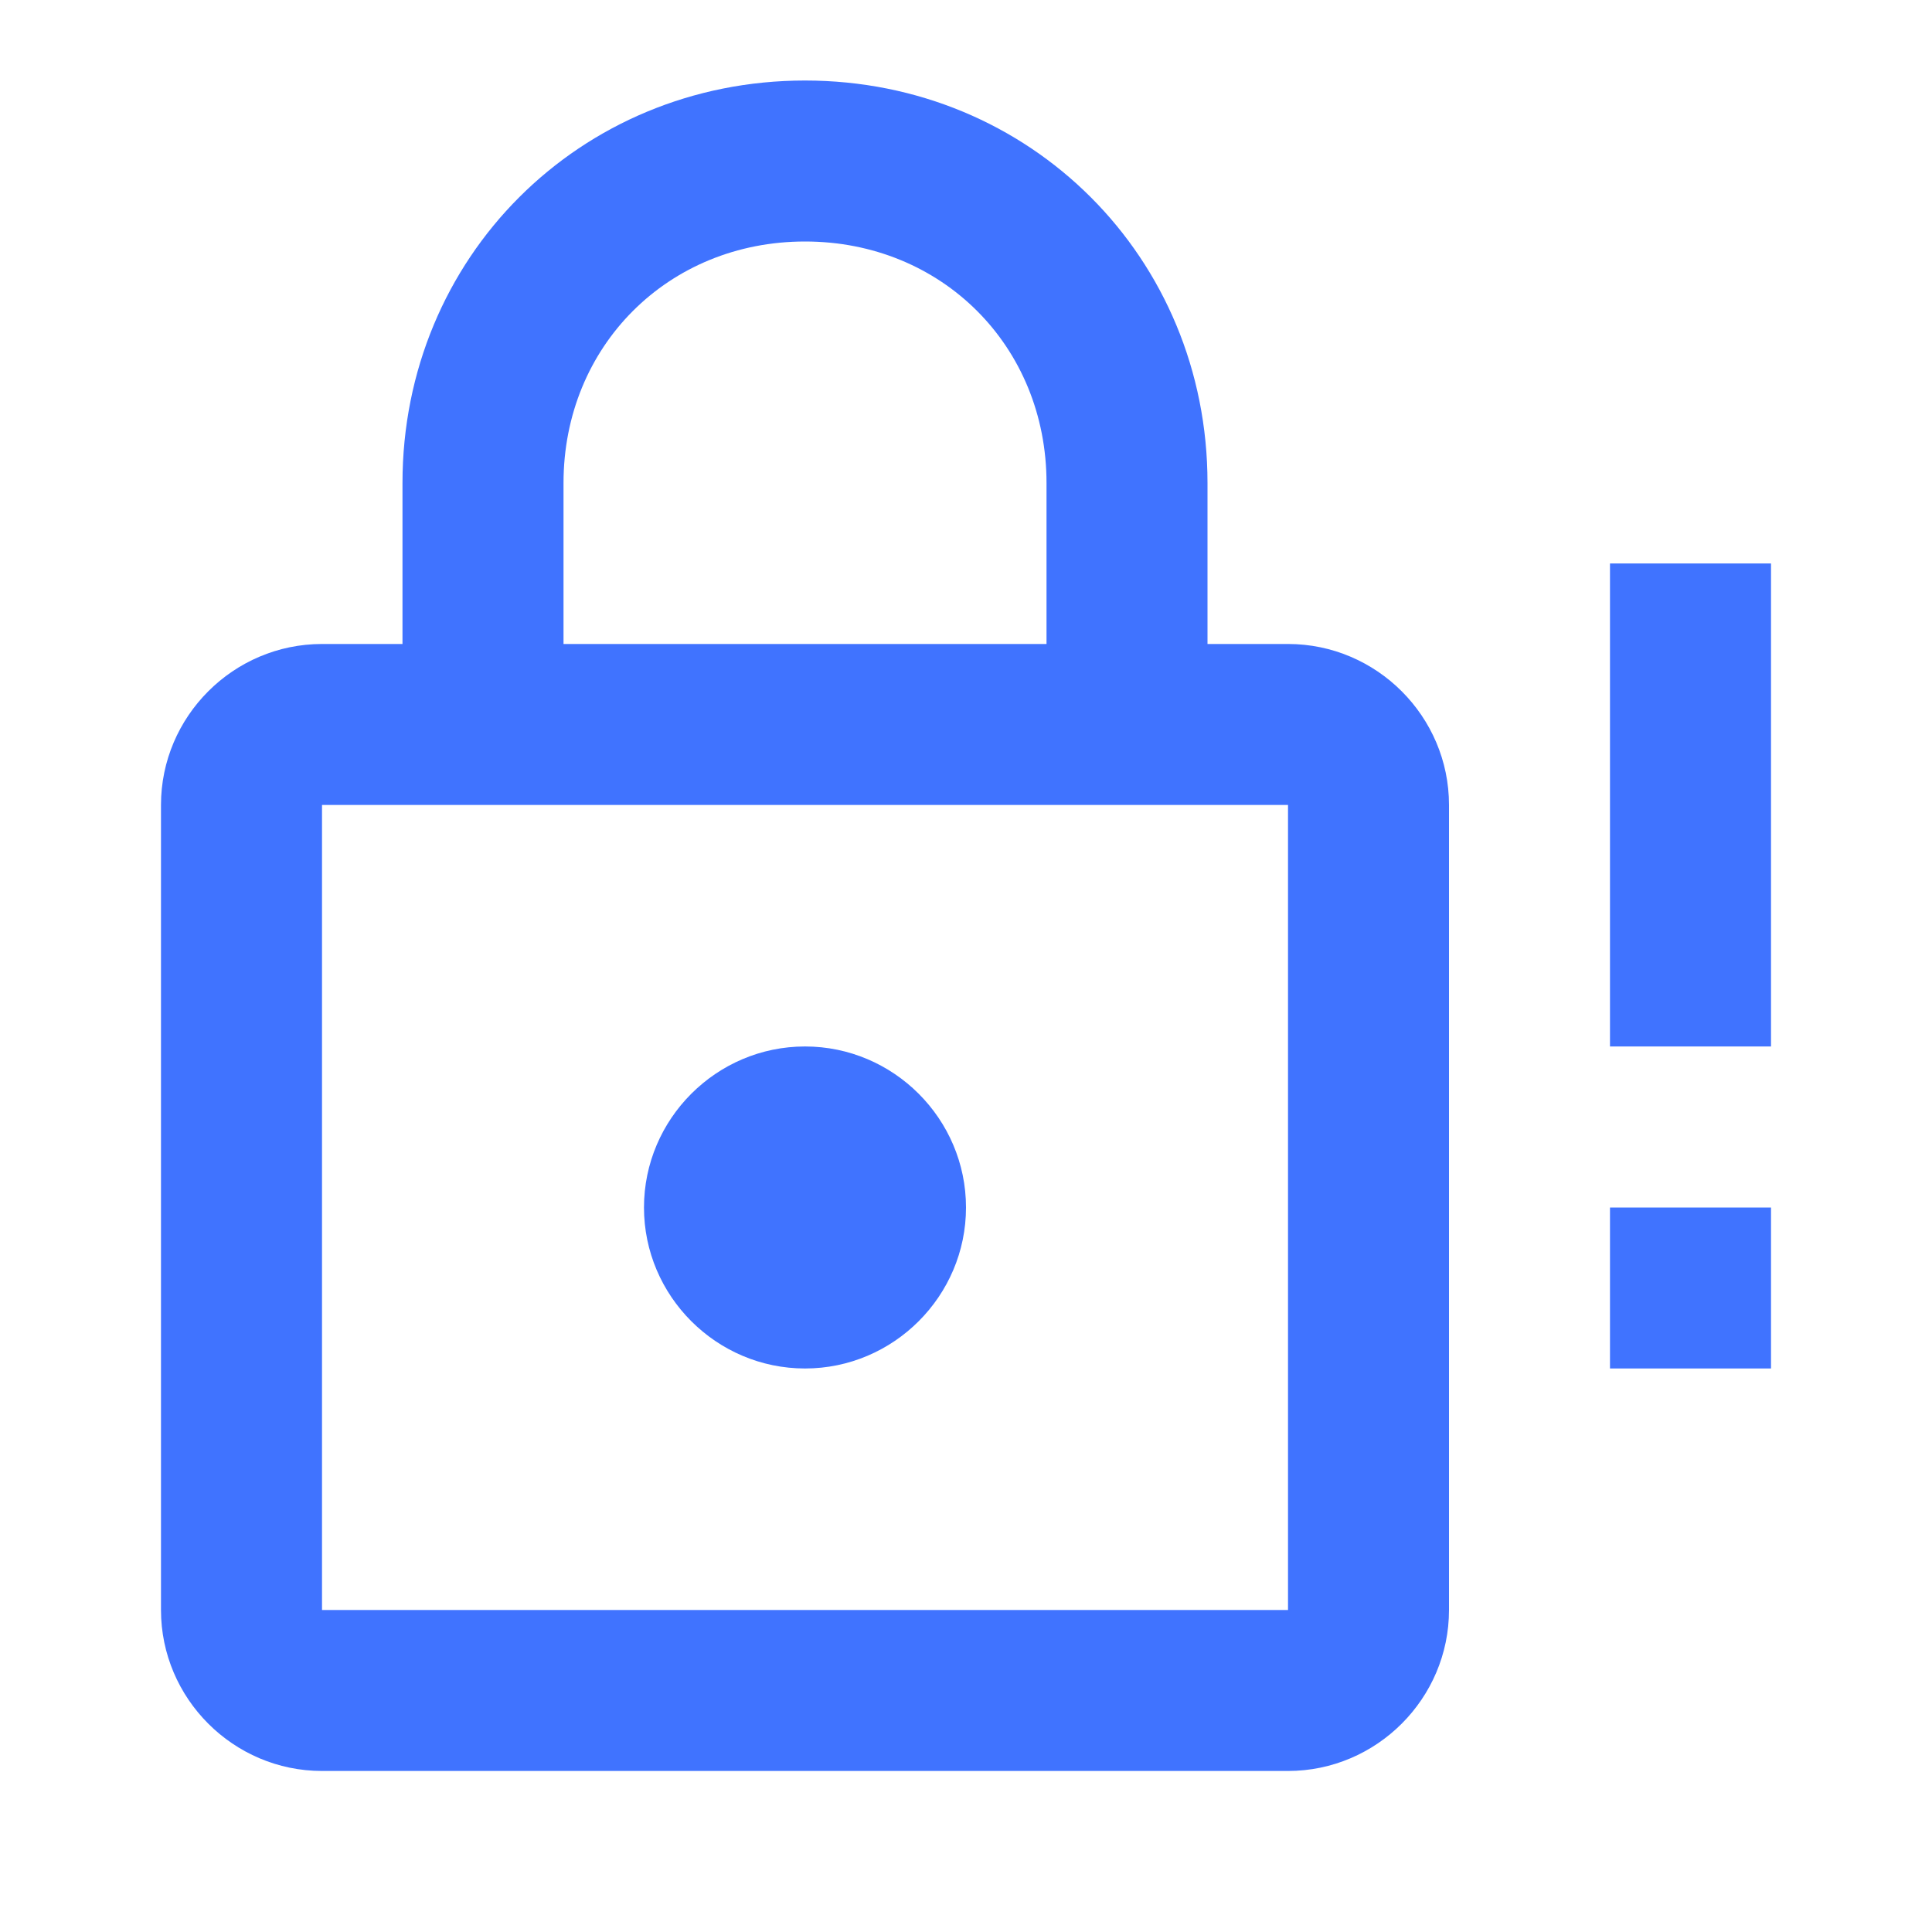 <svg width="40" height="40" viewBox="0 0 40 40" fill="none" xmlns="http://www.w3.org/2000/svg">
<g id="mdi:password-alert-outline">
<path id="Vector" d="M16.667 28.333C14.833 28.333 13.333 26.833 13.333 25C13.333 23.166 14.833 21.666 16.667 21.666C18.5 21.666 20 23.166 20 25C20 26.833 18.5 28.333 16.667 28.333ZM26.667 33.333V16.666H6.667V33.333H26.667ZM26.667 13.333C28.5 13.333 30 14.833 30 16.666V33.333C30 35.166 28.5 36.666 26.667 36.666H6.667C4.833 36.666 3.333 35.166 3.333 33.333V16.666C3.333 14.833 4.833 13.333 6.667 13.333H8.333V10C8.333 5.333 12 1.667 16.667 1.667C21.333 1.667 25 5.333 25 10V13.333H26.667ZM16.667 5C13.833 5 11.667 7.167 11.667 10V13.333H21.667V10C21.667 7.167 19.5 5 16.667 5ZM36.667 11.666H33.333V21.666H36.667V11.666ZM36.667 25H33.333V28.333H36.667V25Z" fill="#4073FF"/>
</g>
</svg>
